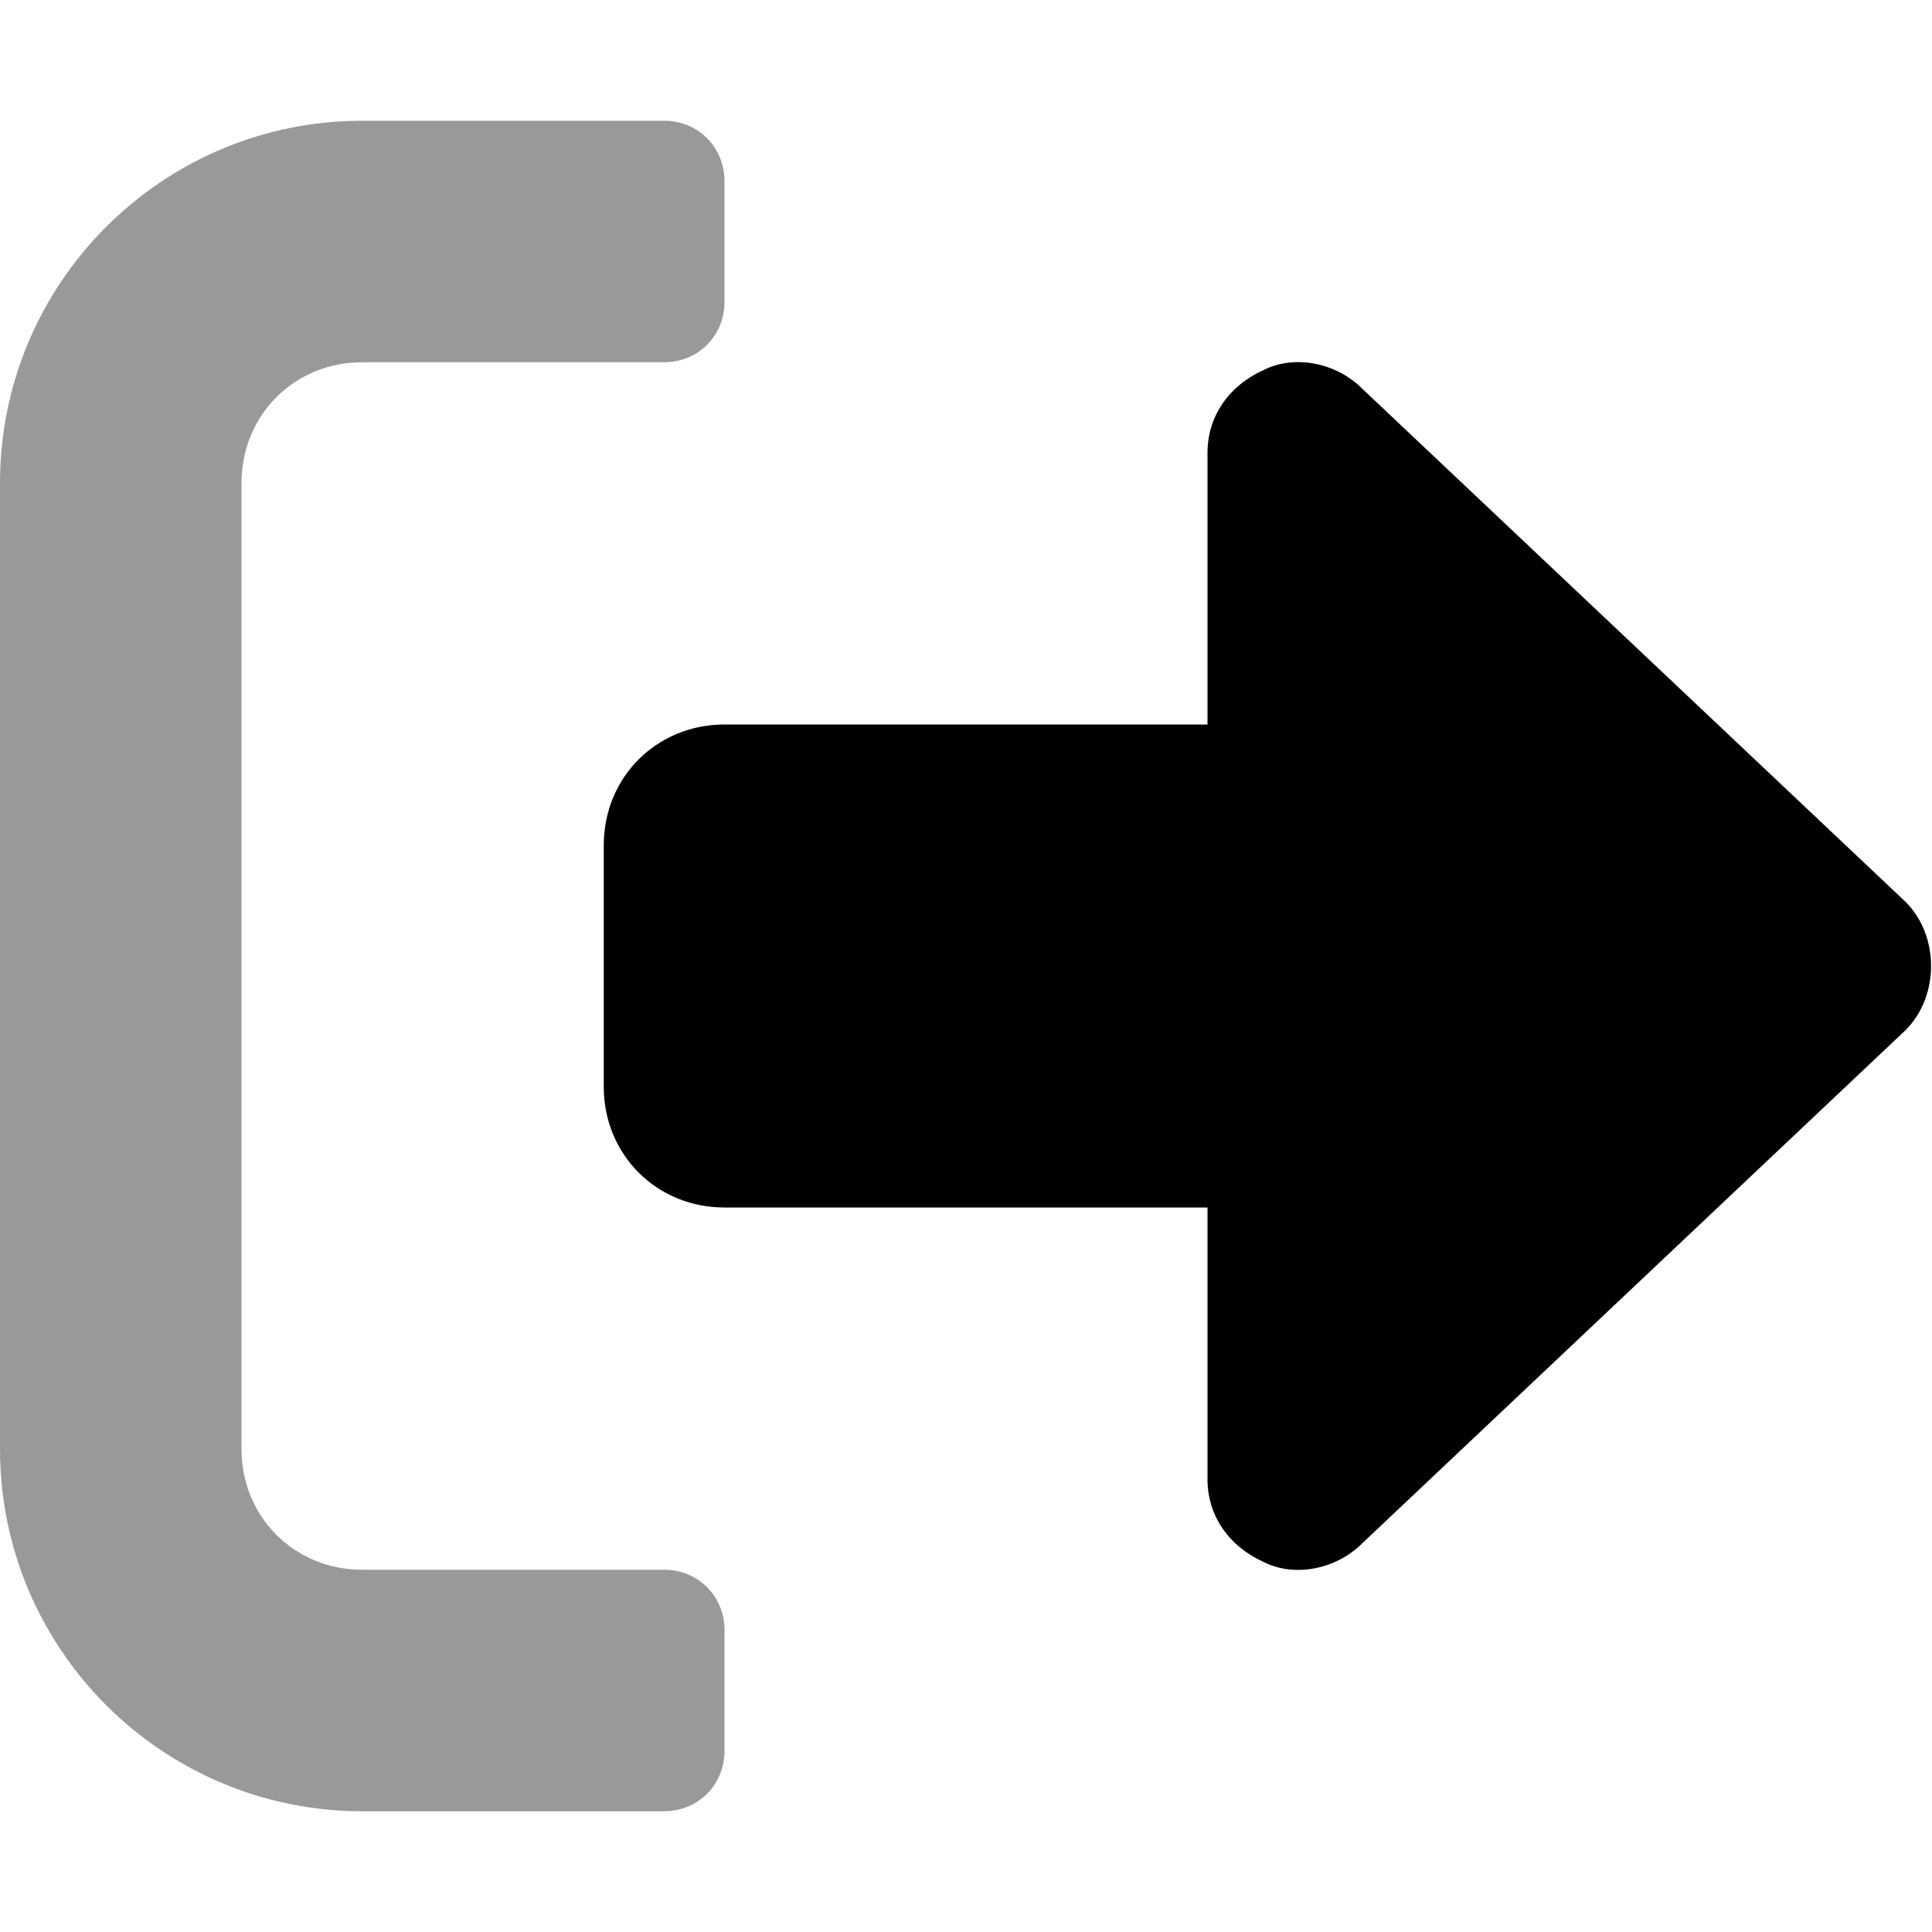<svg xmlns="http://www.w3.org/2000/svg" viewBox="0 0 512 512"><!-- Font Awesome Pro 6.0.0-alpha1 by @fontawesome - https://fontawesome.com License - https://fontawesome.com/license (Commercial License) --><defs><style>.fa-secondary{opacity:.4}</style></defs><path d="M96 480H176C185 480 192 473 192 464V432C192 423 185 416 176 416H96C78 416 64 402 64 384V128C64 110 78 96 96 96H176C185 96 192 89 192 80V48C192 39 185 32 176 32H96C43 32 0 75 0 128V384C0 437 43 480 96 480Z" class="fa-secondary"/><path d="M505 239L361 103C354 96 343 94 335 98C326 102 320 110 320 120V192H192C174 192 160 206 160 224V288C160 306 174 320 192 320H320V392C320 402 326 410 335 414C343 418 354 416 361 409L505 273C514 264 514 248 505 239Z" class="fa-primary"/></svg>